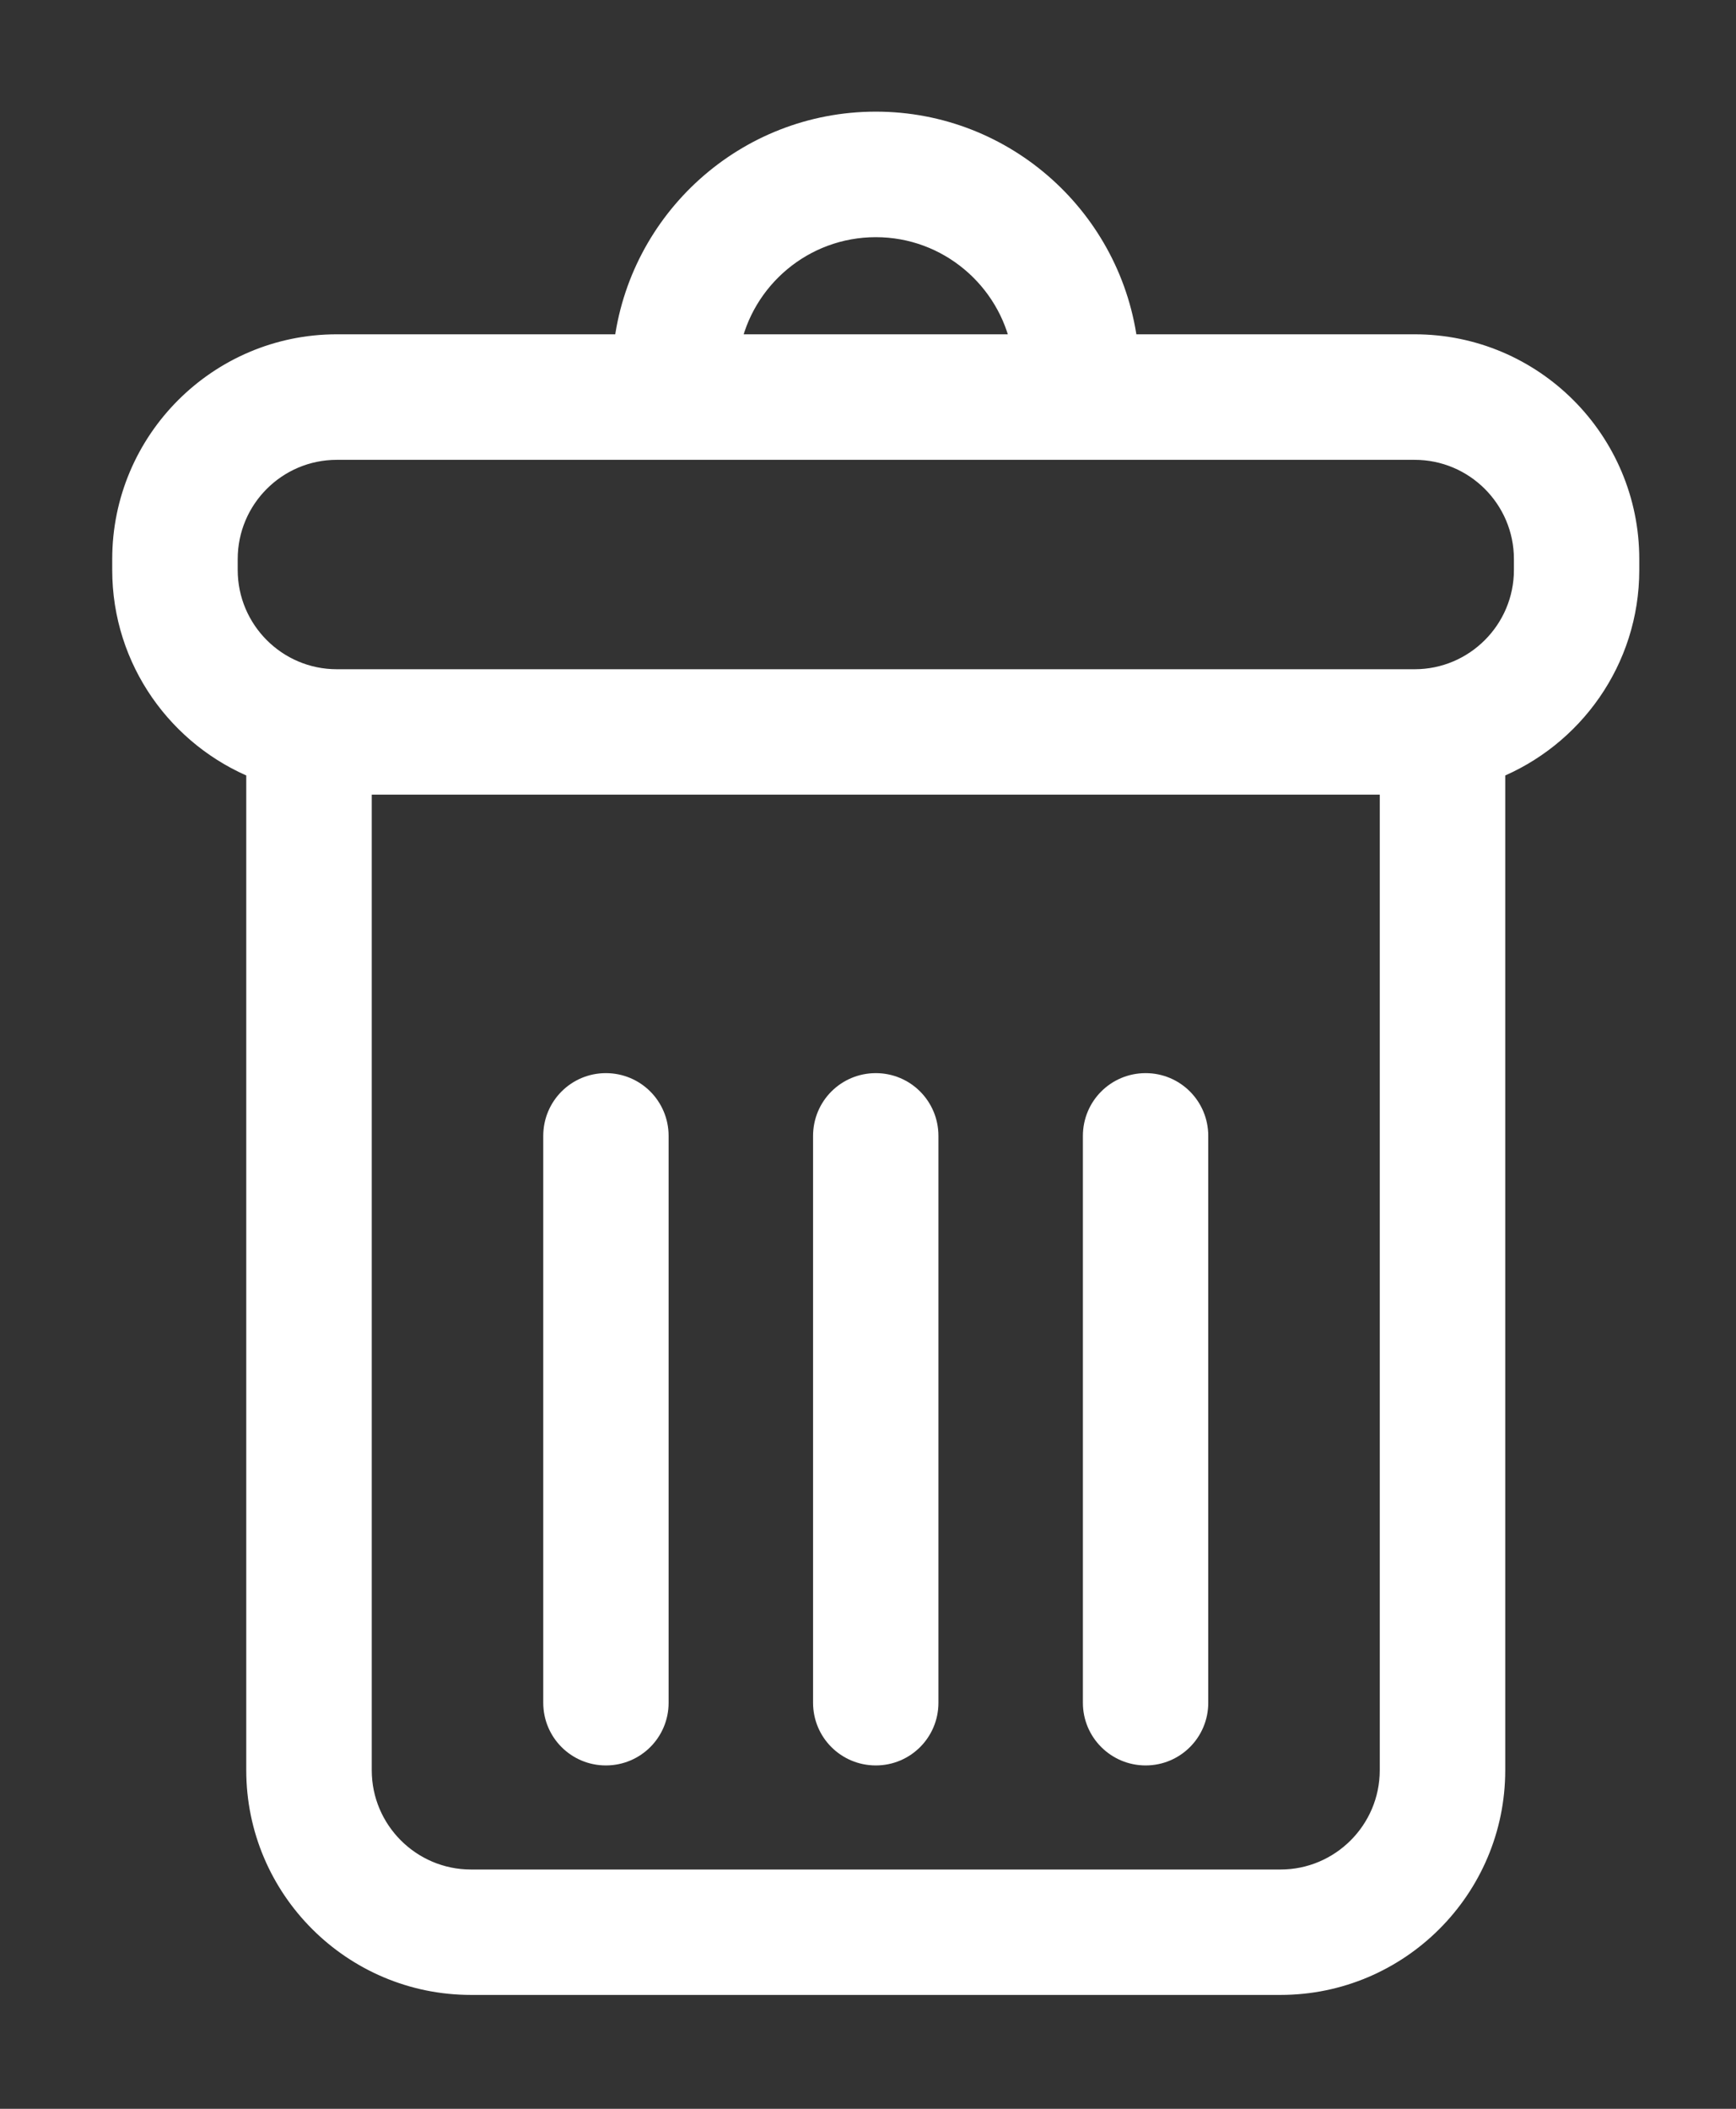 <?xml version="1.0" encoding="UTF-8"?>
<svg width="14px" height="17px" viewBox="0 0 14 17" version="1.1" xmlns="http://www.w3.org/2000/svg" xmlns:xlink="http://www.w3.org/1999/xlink">
    <rect x="0" y="0" width="14" height="17" fill="#333333" stroke="none"/>
    <!-- Generator: Sketch 48.1 (47250) - http://www.bohemiancoding.com/sketch -->
    <title>delete_ico</title>
    <desc>Created with Sketch.</desc>
    <defs></defs>
    <g id="Icons" stroke="none" stroke-width="1" fill="none" fill-rule="evenodd">
        <g id="delete_ico" transform="translate(1, 1)" fill="#fff" fill-rule="nonzero" stroke="#fff" stroke-width="0.2">
            <path d="M10.409,1.795 L8.077,1.795 C7.96,0.786 7.102,0 6.063,0 C5.023,0 4.165,0.786 4.049,1.795 L1.716,1.795 C0.773,1.795 0.005,2.563 0.005,3.507 L0.005,3.595 C0.005,4.316 0.454,4.933 1.086,5.185 L1.086,13.271 C1.086,14.214 1.854,14.982 2.798,14.982 L9.327,14.982 C10.271,14.982 11.039,14.214 11.039,13.271 L11.039,5.185 C11.671,4.933 12.12,4.316 12.12,3.595 L12.12,3.507 C12.12,2.563 11.353,1.795 10.409,1.795 Z M6.063,0.812 C6.654,0.812 7.147,1.236 7.256,1.795 L4.869,1.795 C4.978,1.235 5.472,0.812 6.063,0.812 Z M10.227,13.271 C10.227,13.767 9.823,14.171 9.327,14.171 L2.798,14.171 C2.302,14.171 1.898,13.767 1.898,13.271 L1.898,5.306 L10.227,5.306 L10.227,13.271 Z M11.309,3.595 C11.309,4.091 10.905,4.495 10.409,4.495 L1.716,4.495 C1.22,4.495 0.817,4.091 0.817,3.595 L0.817,3.507 C0.817,3.01 1.22,2.607 1.716,2.607 L10.409,2.607 C10.905,2.607 11.309,3.01 11.309,3.507 L11.309,3.595 L11.309,3.595 Z" id="Shape"></path>
            <path d="M3.886,13.132 C4.111,13.132 4.292,12.951 4.292,12.727 L4.292,8.157 C4.292,7.932 4.111,7.751 3.886,7.751 C3.662,7.751 3.481,7.932 3.481,8.157 L3.481,12.727 C3.481,12.951 3.662,13.132 3.886,13.132 Z" id="Shape"></path>
            <path d="M6.063,13.132 C6.287,13.132 6.468,12.951 6.468,12.727 L6.468,8.157 C6.468,7.932 6.287,7.751 6.063,7.751 C5.838,7.751 5.657,7.932 5.657,8.157 L5.657,12.727 C5.657,12.951 5.838,13.132 6.063,13.132 Z" id="Shape"></path>
            <path d="M8.239,13.132 C8.463,13.132 8.644,12.951 8.644,12.727 L8.644,8.157 C8.644,7.932 8.463,7.751 8.239,7.751 C8.014,7.751 7.833,7.932 7.833,8.157 L7.833,12.727 C7.833,12.951 8.015,13.132 8.239,13.132 Z" id="Shape"></path>
        </g>
    </g>
</svg>